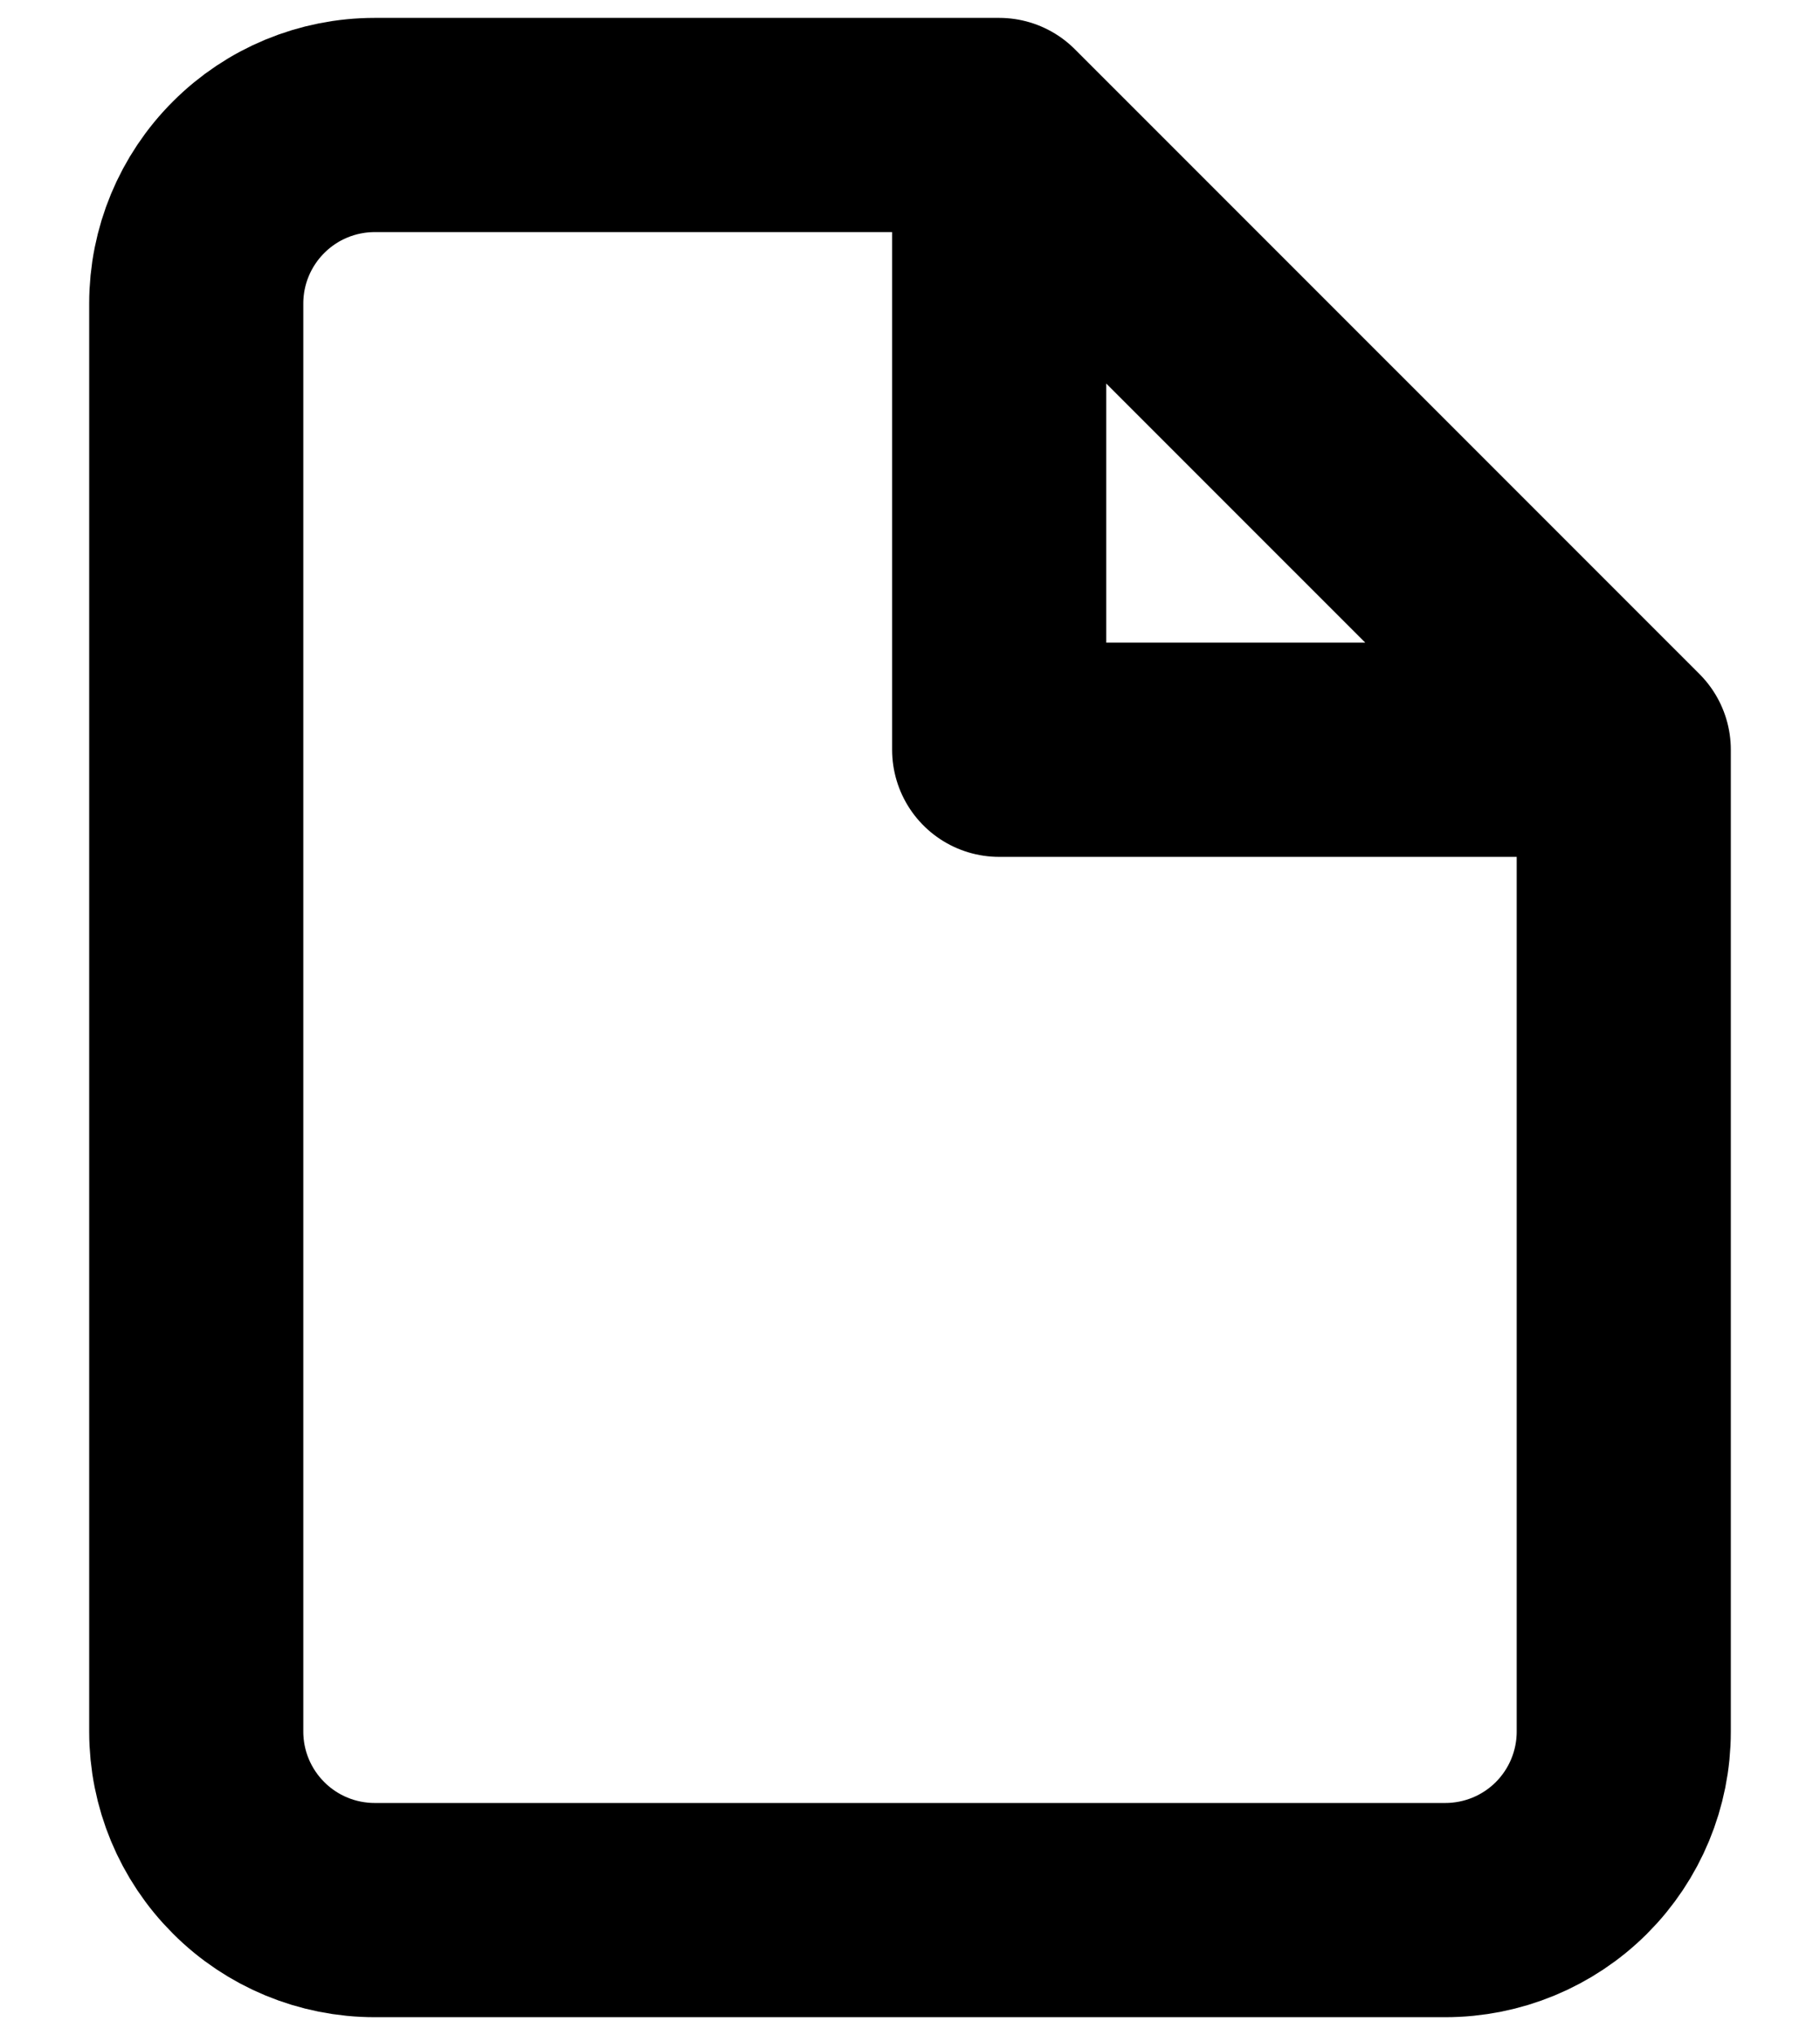 <svg width="17" height="19" viewBox="0 0 17 19" fill="none" xmlns="http://www.w3.org/2000/svg">
<path d="M9.333 1.167H3.5C3.058 1.167 2.634 1.342 2.322 1.655C2.009 1.967 1.833 2.391 1.833 2.833V16.167C1.833 16.609 2.009 17.033 2.322 17.345C2.634 17.658 3.058 17.833 3.5 17.833H13.5C13.942 17.833 14.366 17.658 14.679 17.345C14.991 17.033 15.167 16.609 15.167 16.167V7M9.333 1.167L15.167 7M9.333 1.167L9.333 7H15.167" stroke="black" stroke-width="2" stroke-linecap="round" stroke-linejoin="round"/>
</svg>
